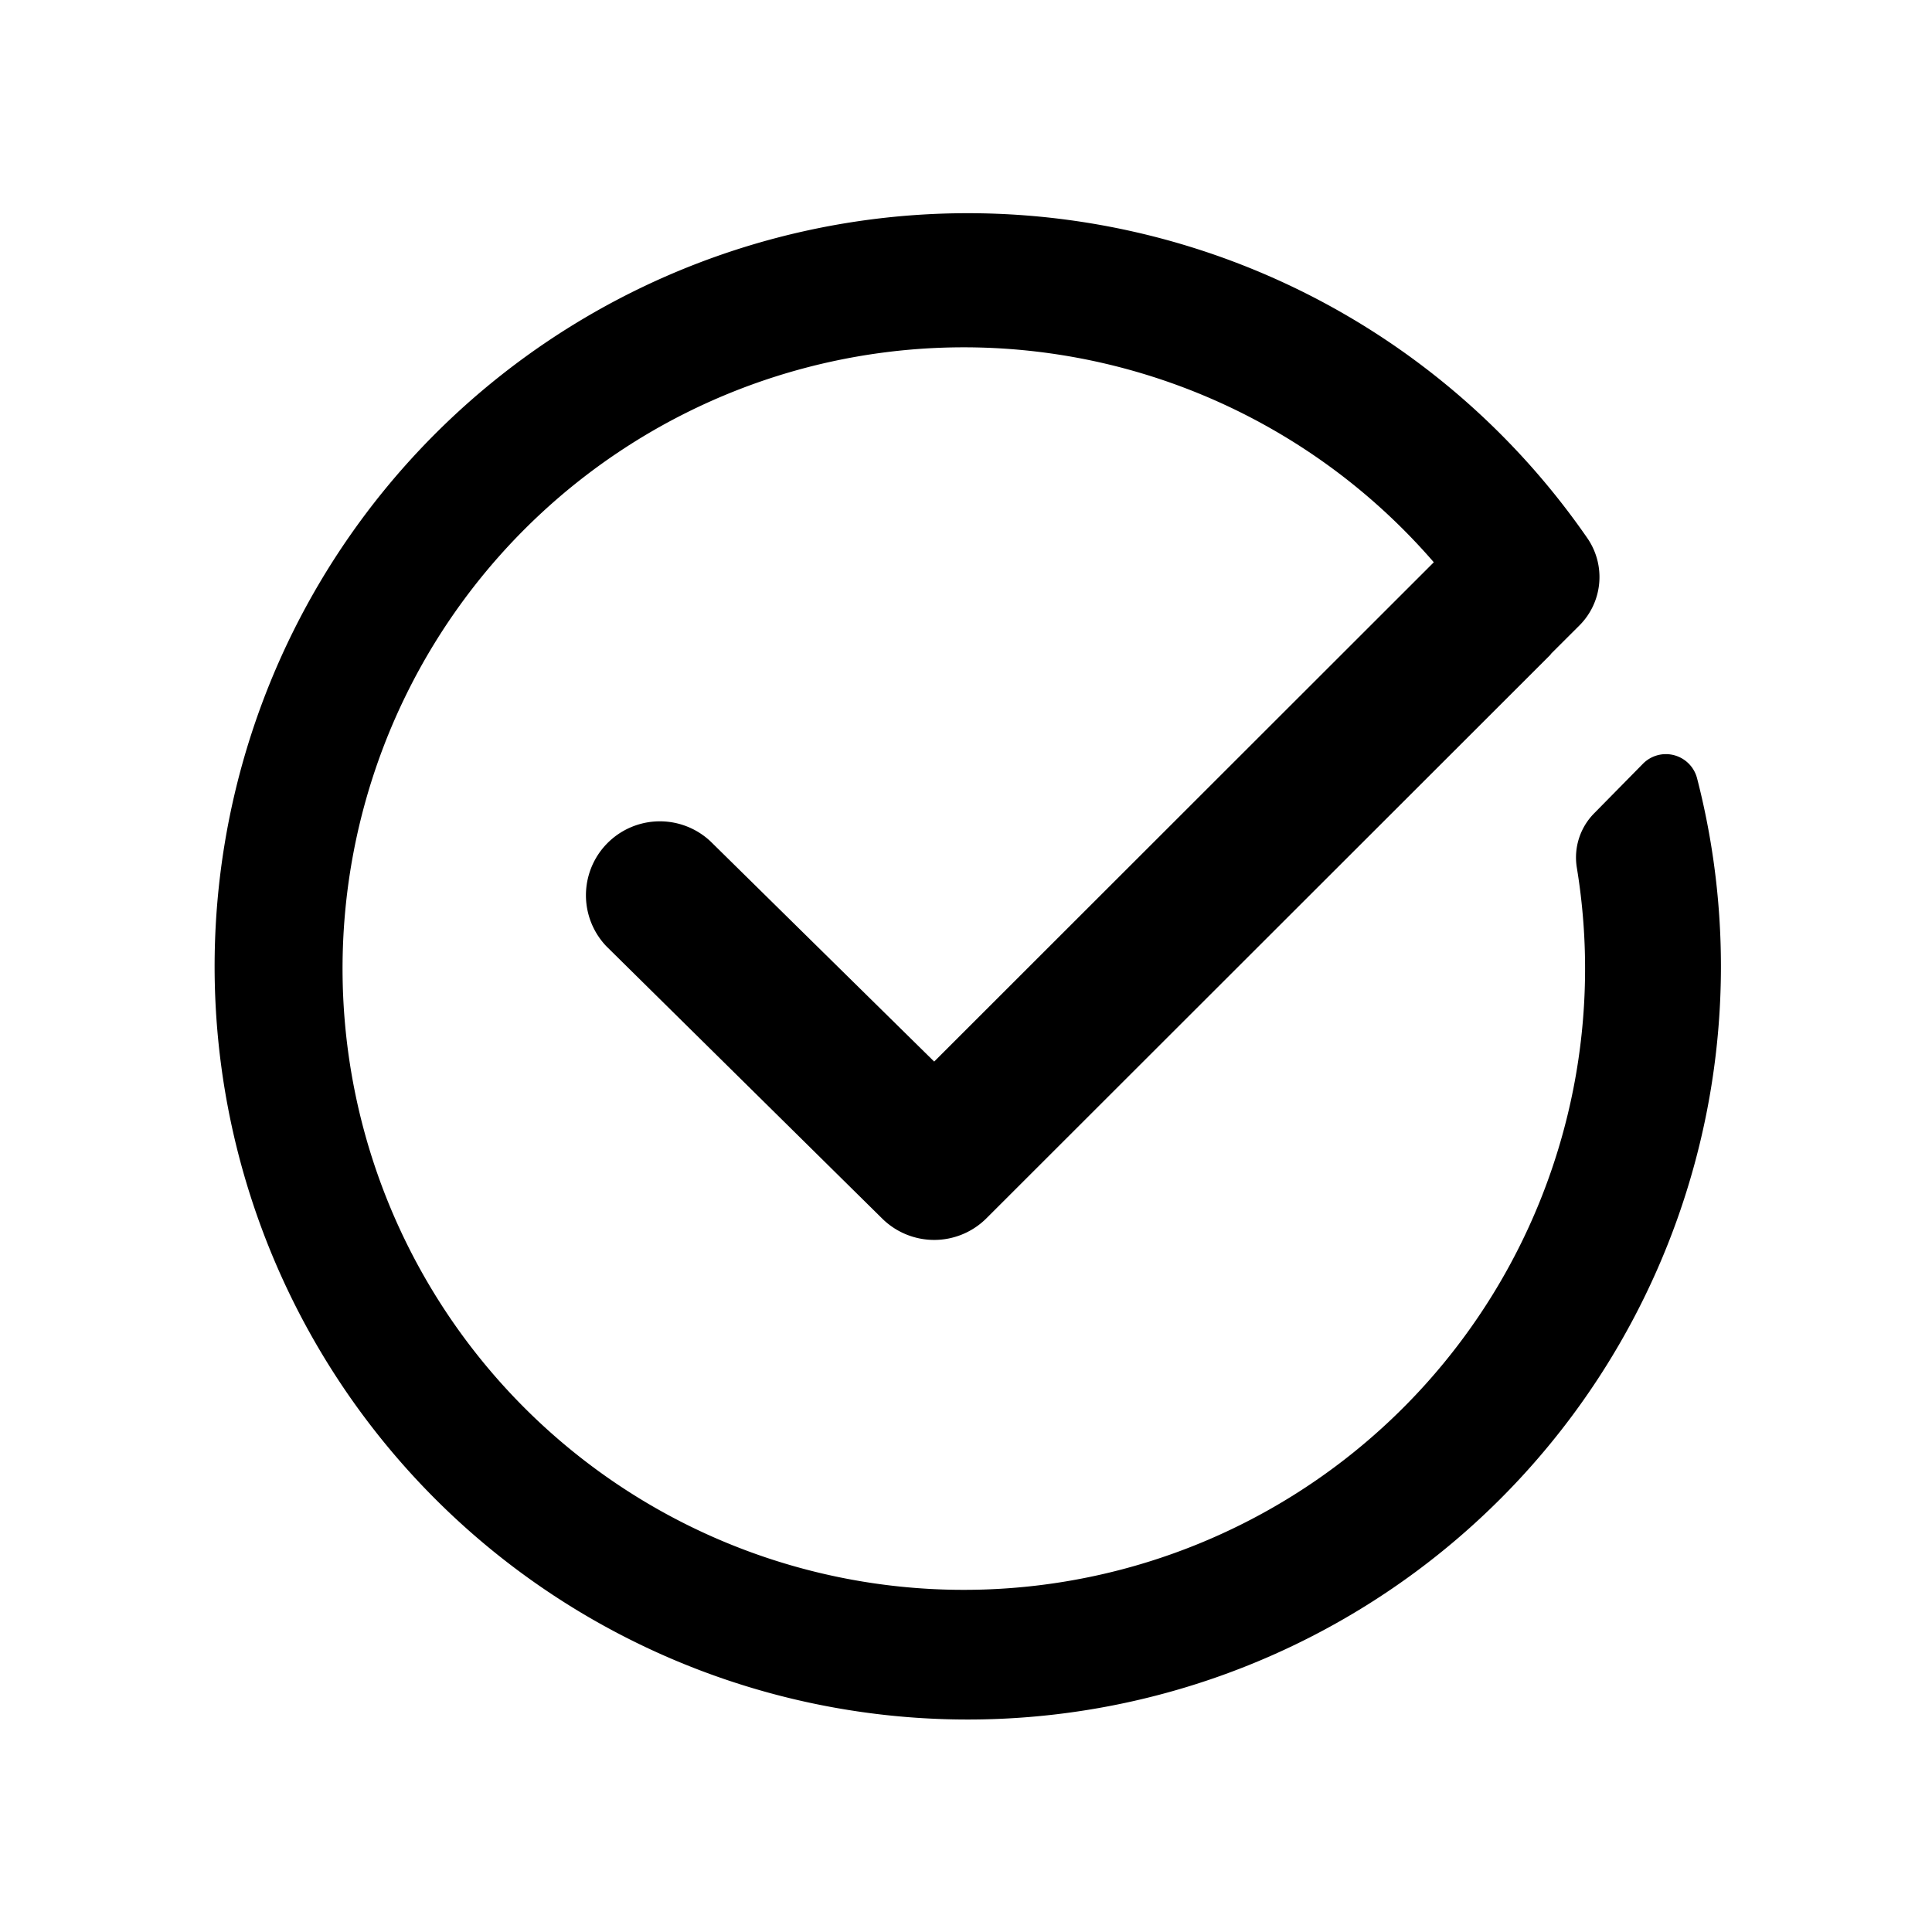 <svg xmlns="http://www.w3.org/2000/svg" width="30" height="30" viewBox="0 0 30 30"><defs><style>.a{fill:none;}</style></defs><g transform="translate(-7236 5209)"><rect class="a" width="30" height="30" transform="translate(7236 -5209)"/><path d="M2860.711,2306.985l-.762.774a.976.976,0,0,0-.272.84,9.647,9.647,0,1,1-2.22-4.736l-7.758,7.753-3.469-3.415a1.148,1.148,0,0,0-1.622,1.624l4.28,4.225a1.148,1.148,0,0,0,1.622,0l8.751-8.744c.01-.01.016-.022.026-.032l.434-.433a1.063,1.063,0,0,0,.116-1.359,11.695,11.695,0,1,0,1.708,3.735A.5.5,0,0,0,2860.711,2306.985Z" transform="translate(4400.807 -7504.132)"/></g></svg>